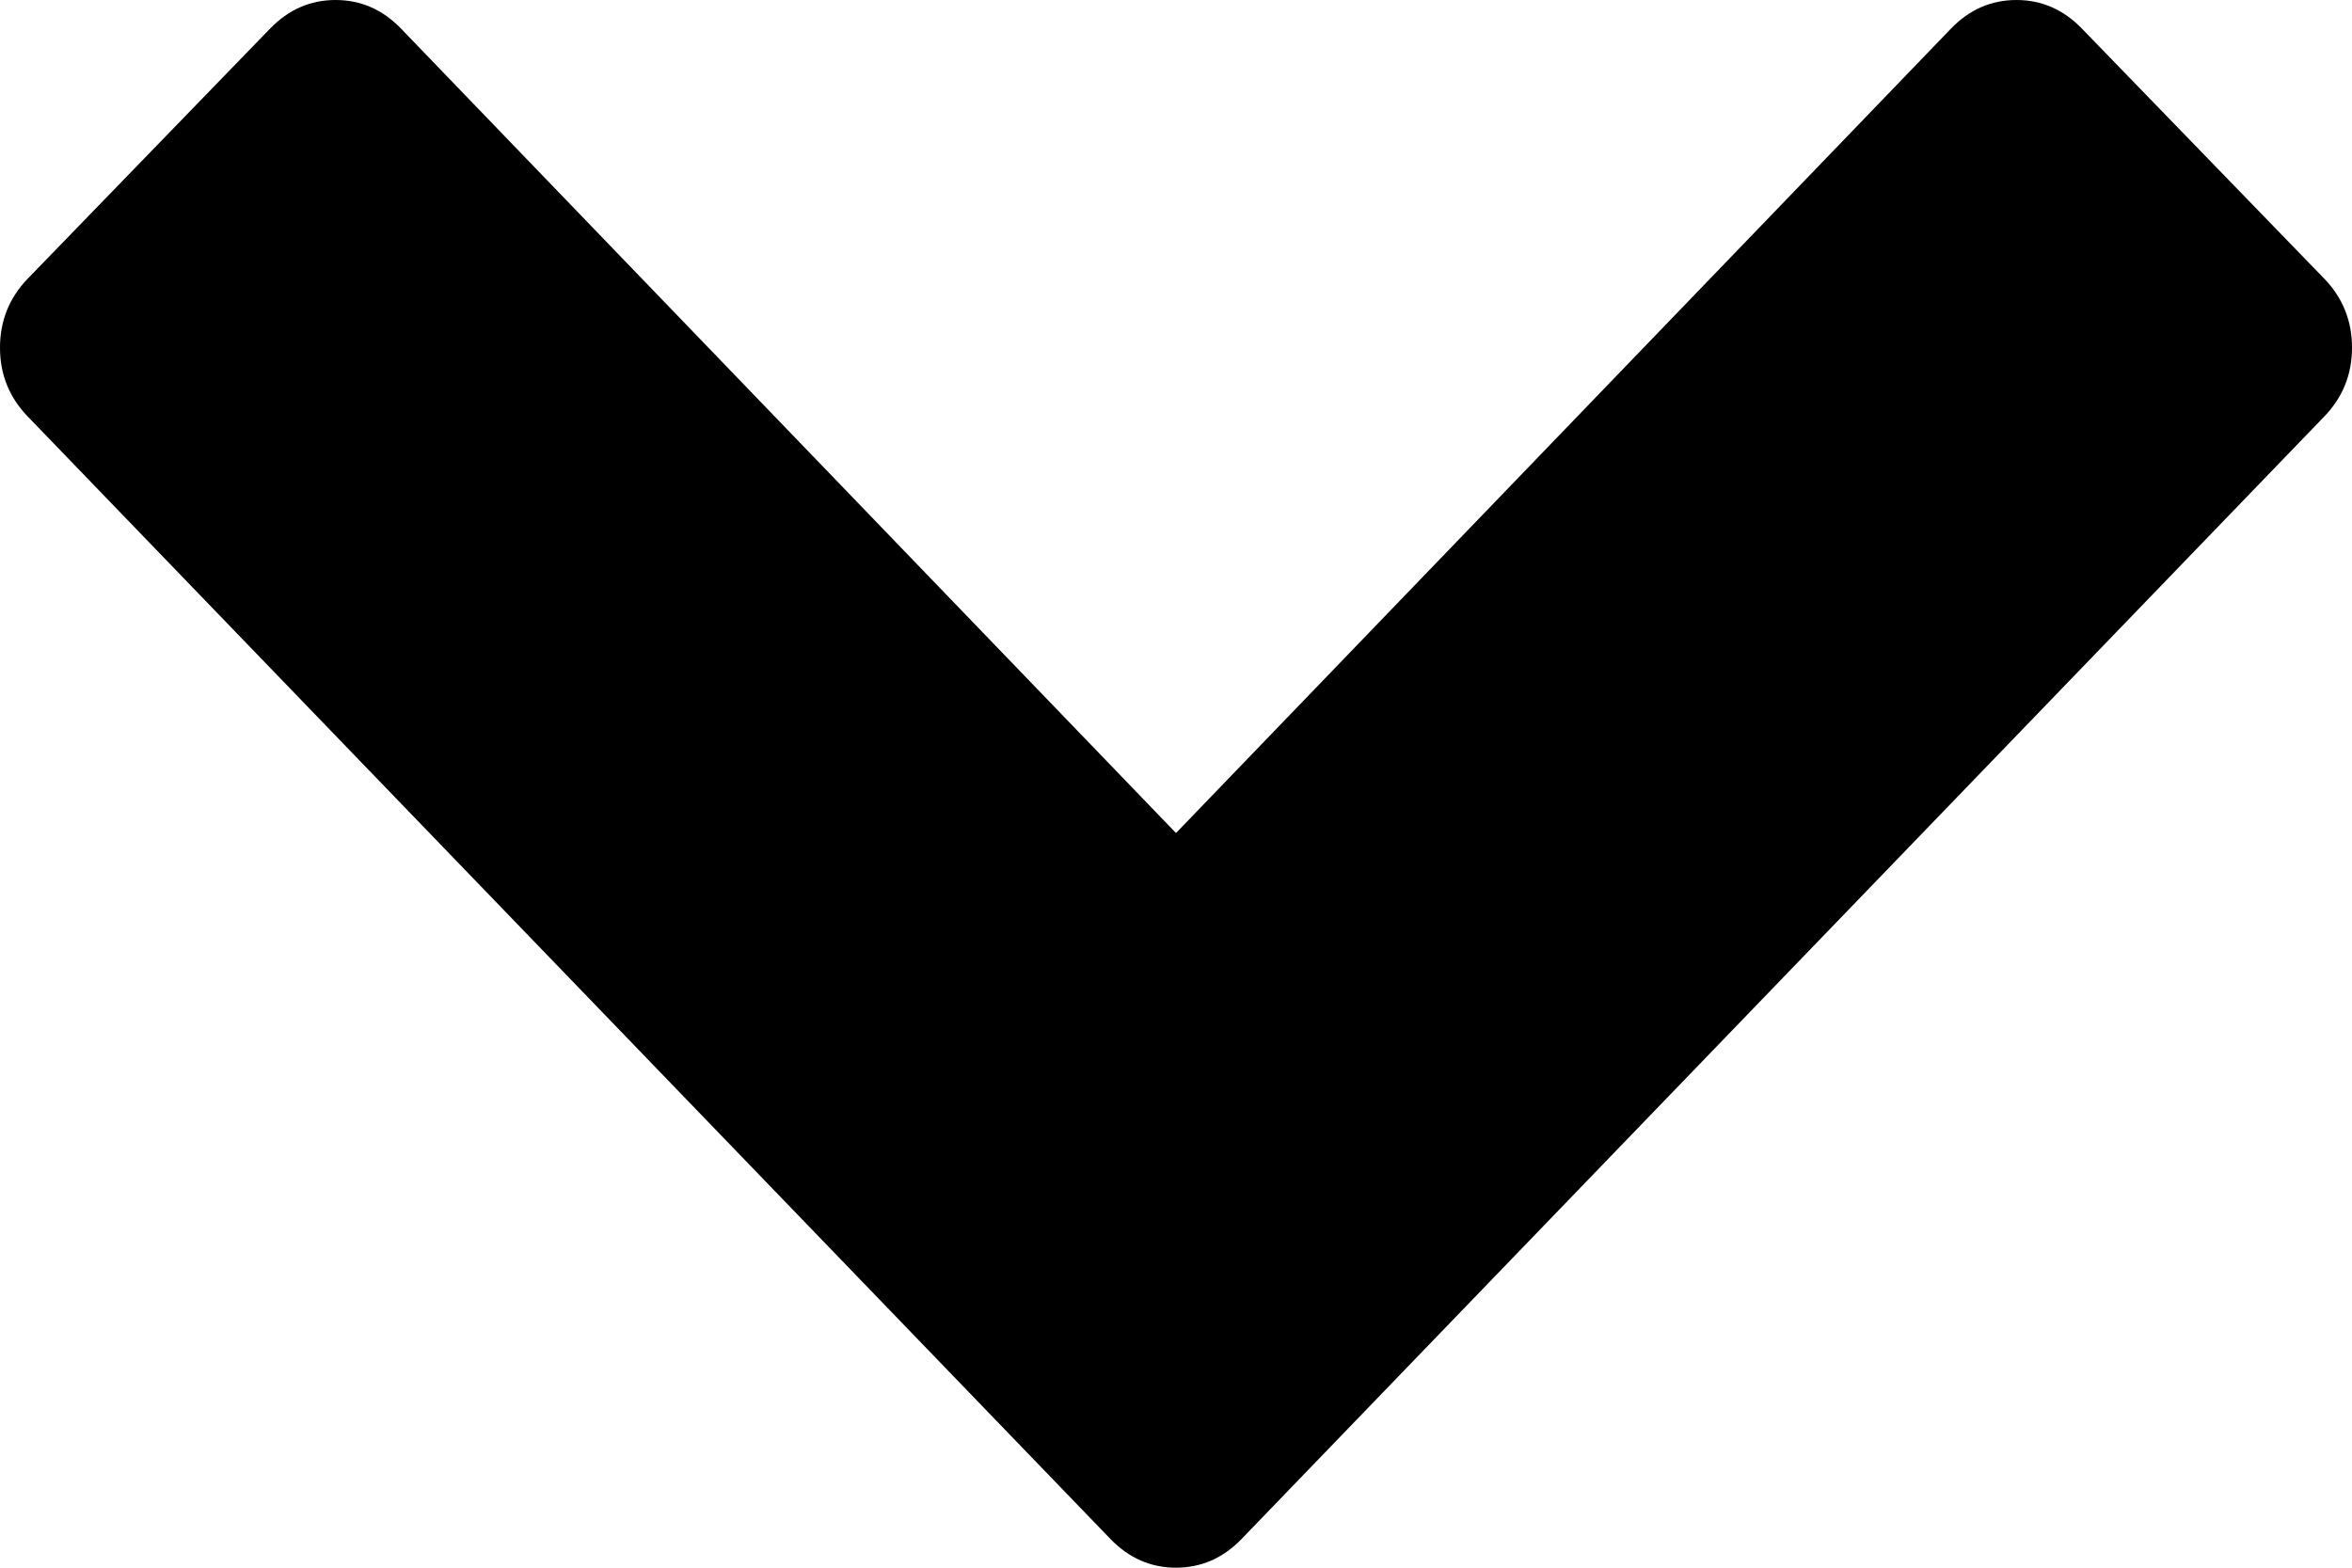 ﻿<?xml version="1.0" encoding="utf-8"?>
<svg version="1.1" xmlns:xlink="http://www.w3.org/1999/xlink" width="24px" height="16px" xmlns="http://www.w3.org/2000/svg">
  <g transform="matrix(1 0 0 1 -202 -348 )">
    <path d="M 24 3.548  C 24 3.821  23.906 4.055  23.717 4.251  L 12.67 15.706  C 12.481 15.902  12.258 16  12 16  C 11.742 16  11.519 15.902  11.33 15.706  L 0.283 4.251  C 0.094 4.055  0 3.821  0 3.548  C 0 3.275  0.094 3.04  0.283 2.844  L 2.754 0.294  C 2.943 0.098  3.166 0  3.424 0  C 3.682 0  3.906 0.098  4.094 0.294  L 12 8.502  L 19.906 0.294  C 20.094 0.098  20.318 0  20.576 0  C 20.834 0  21.057 0.098  21.246 0.294  L 23.717 2.844  C 23.906 3.04  24 3.275  24 3.548  Z " fill-rule="nonzero" fill="#000000" stroke="none" transform="matrix(1 0 0 1 202 348 )" />
  </g>
</svg>